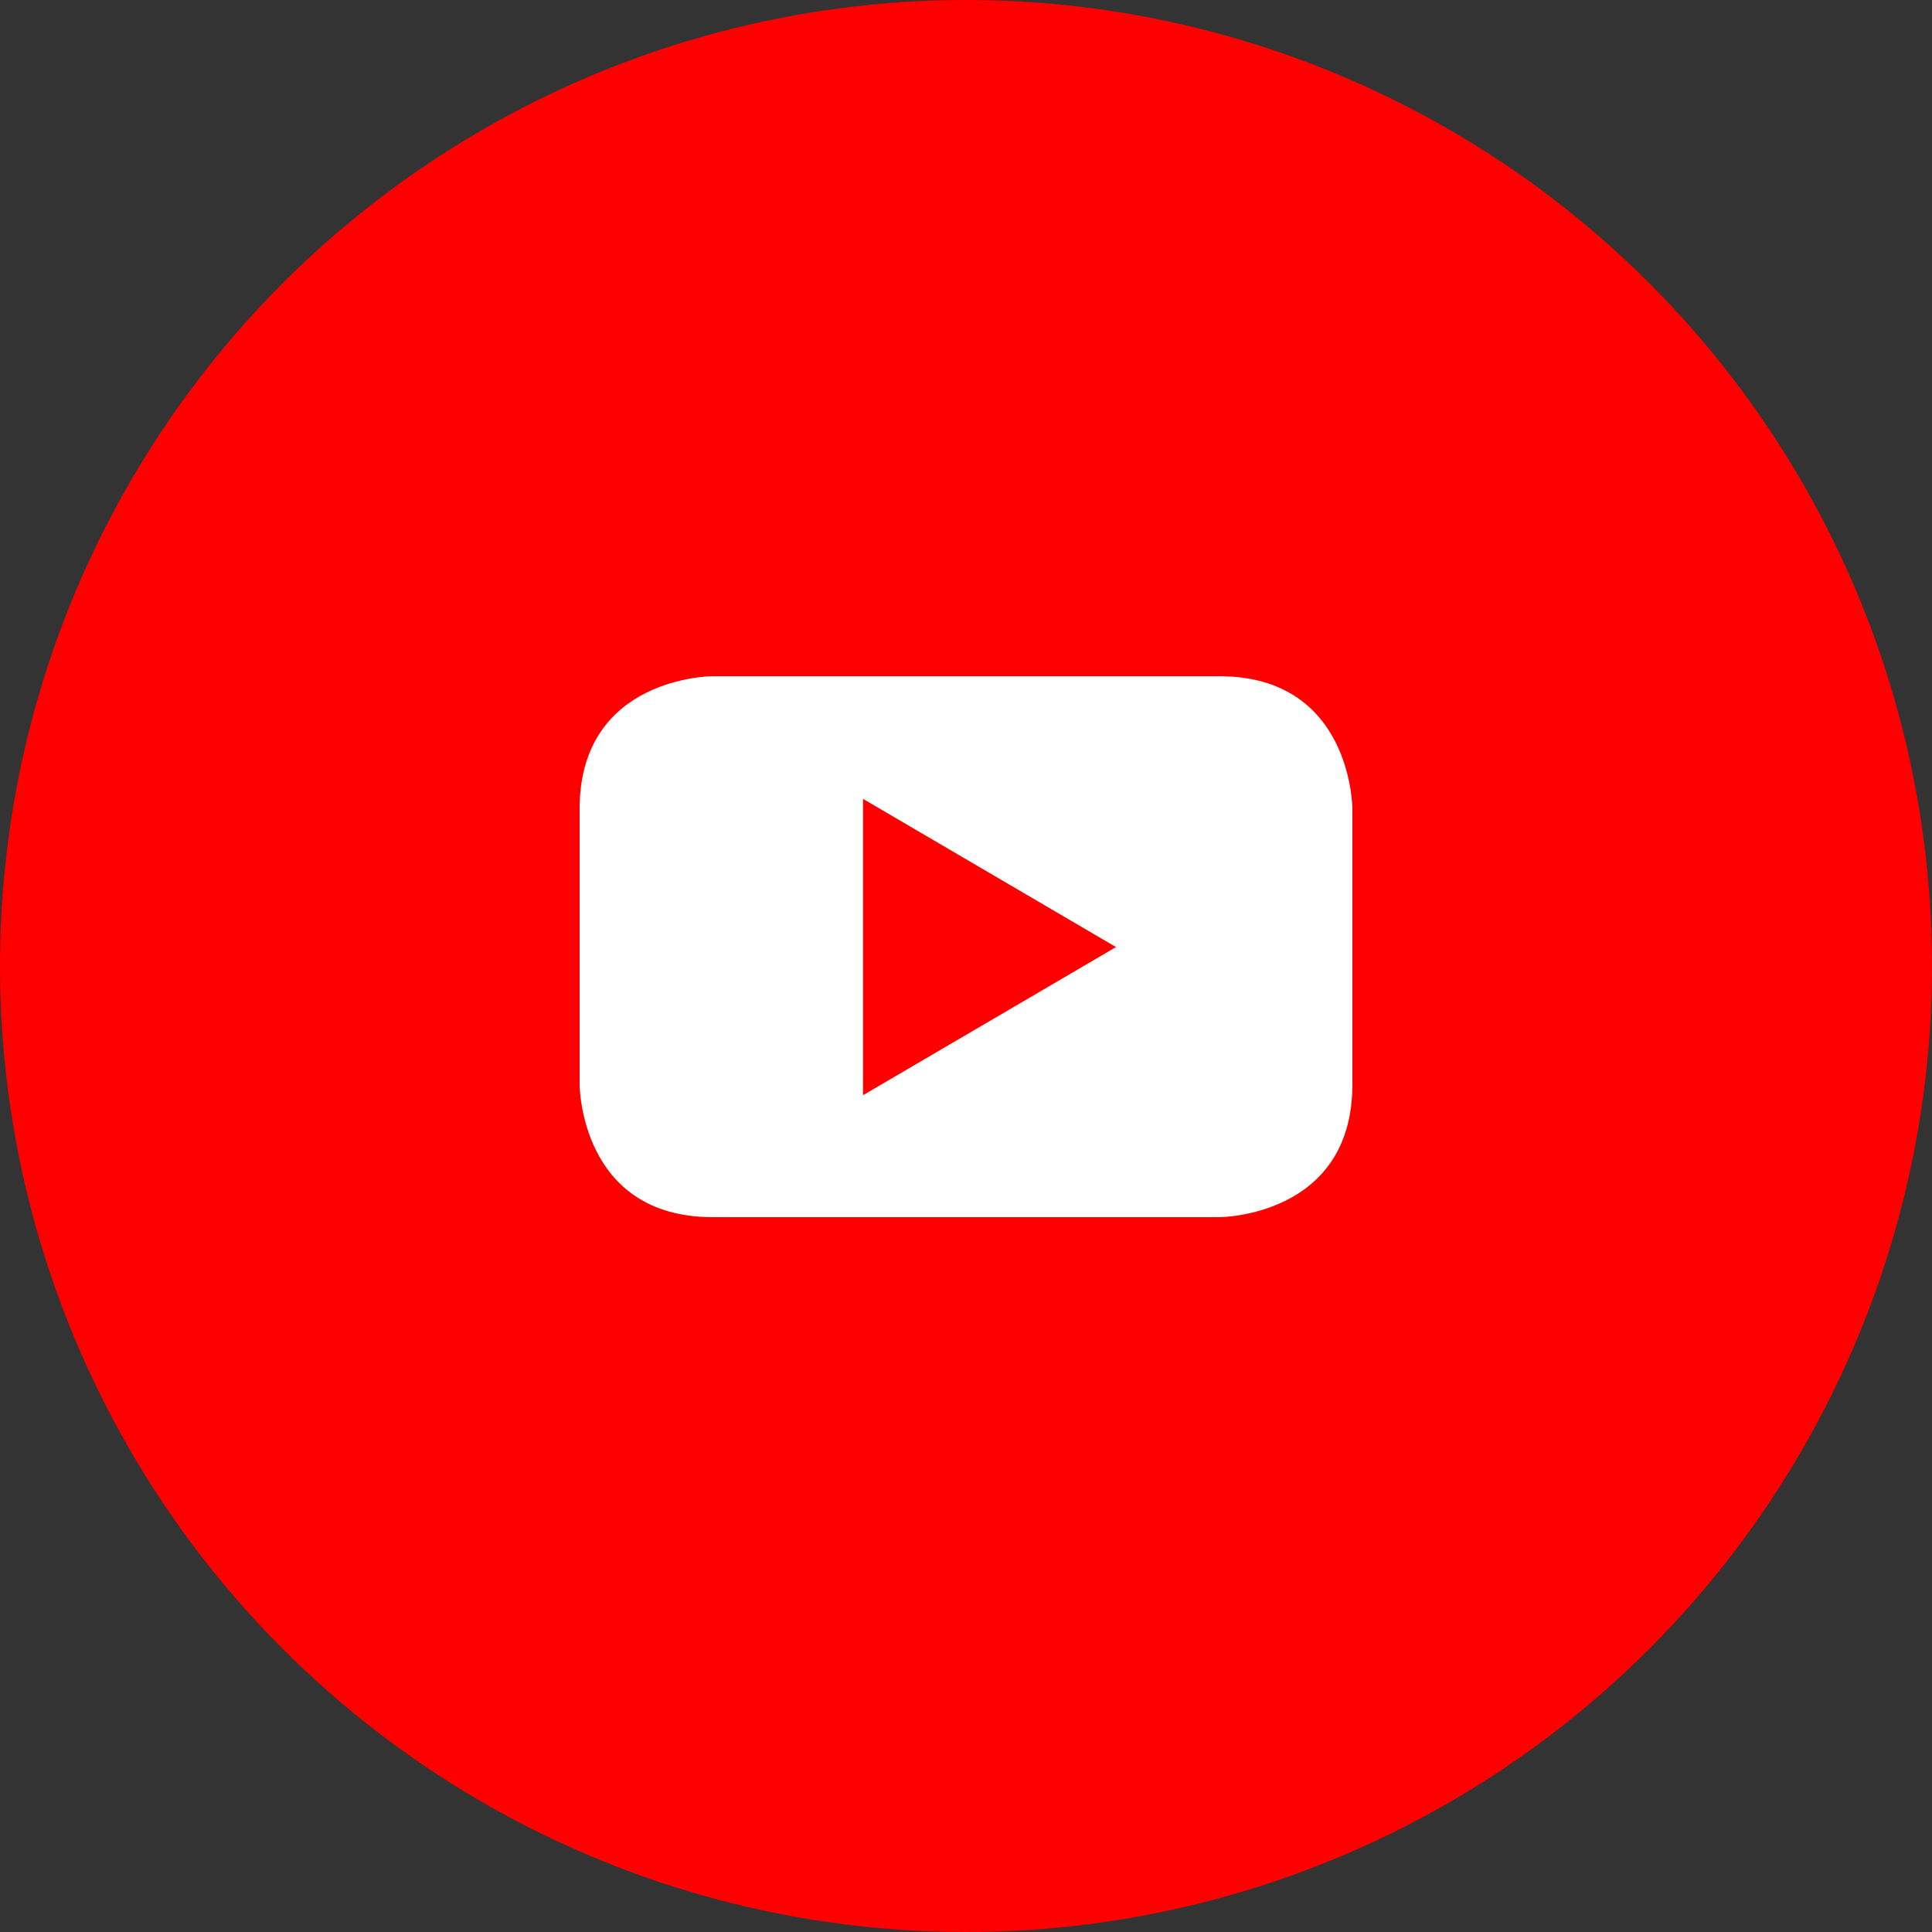 <?xml version="1.0" encoding="UTF-8"?>
<svg width="40px" height="40px" viewBox="0 0 40 40" version="1.1" xmlns="http://www.w3.org/2000/svg" xmlns:xlink="http://www.w3.org/1999/xlink">
    <rect x="0" y="0" width="40" height="40" fill="#333333" stroke="none"/>
    <!-- Generator: Sketch 58 (84663) - https://sketch.com -->
    <title>youtube</title>
    <desc>Created with Sketch.</desc>
    <g id="Page-1" stroke="none" stroke-width="1" fill="none" fill-rule="evenodd">
        <g id="XLogistic" transform="translate(-506, -3985)">
            <g id="FOOTER" transform="translate(0, 3704)">
                <g id="social" transform="translate(369, 281)">
                    <g id="youtube" transform="translate(137, 0)">
                        <circle id="base" fill="#FF0000" cx="20" cy="20" r="20"></circle>
                        <path d="M28,22.451 L28,16.749 C28,16.749 28,14 25.243,14 L14.756,14 C14.756,14 12,14 12,16.749 L12,22.451 C12,22.451 12,25.2 14.756,25.2 L25.243,25.2 C25.243,25.2 28,25.2 28,22.451 M23.106,19.608 L17.868,22.675 L17.868,16.54 L23.106,19.608" id="Shape" fill="#FFFFFF"></path>
                    </g>
                </g>
            </g>
        </g>
    </g>
</svg>